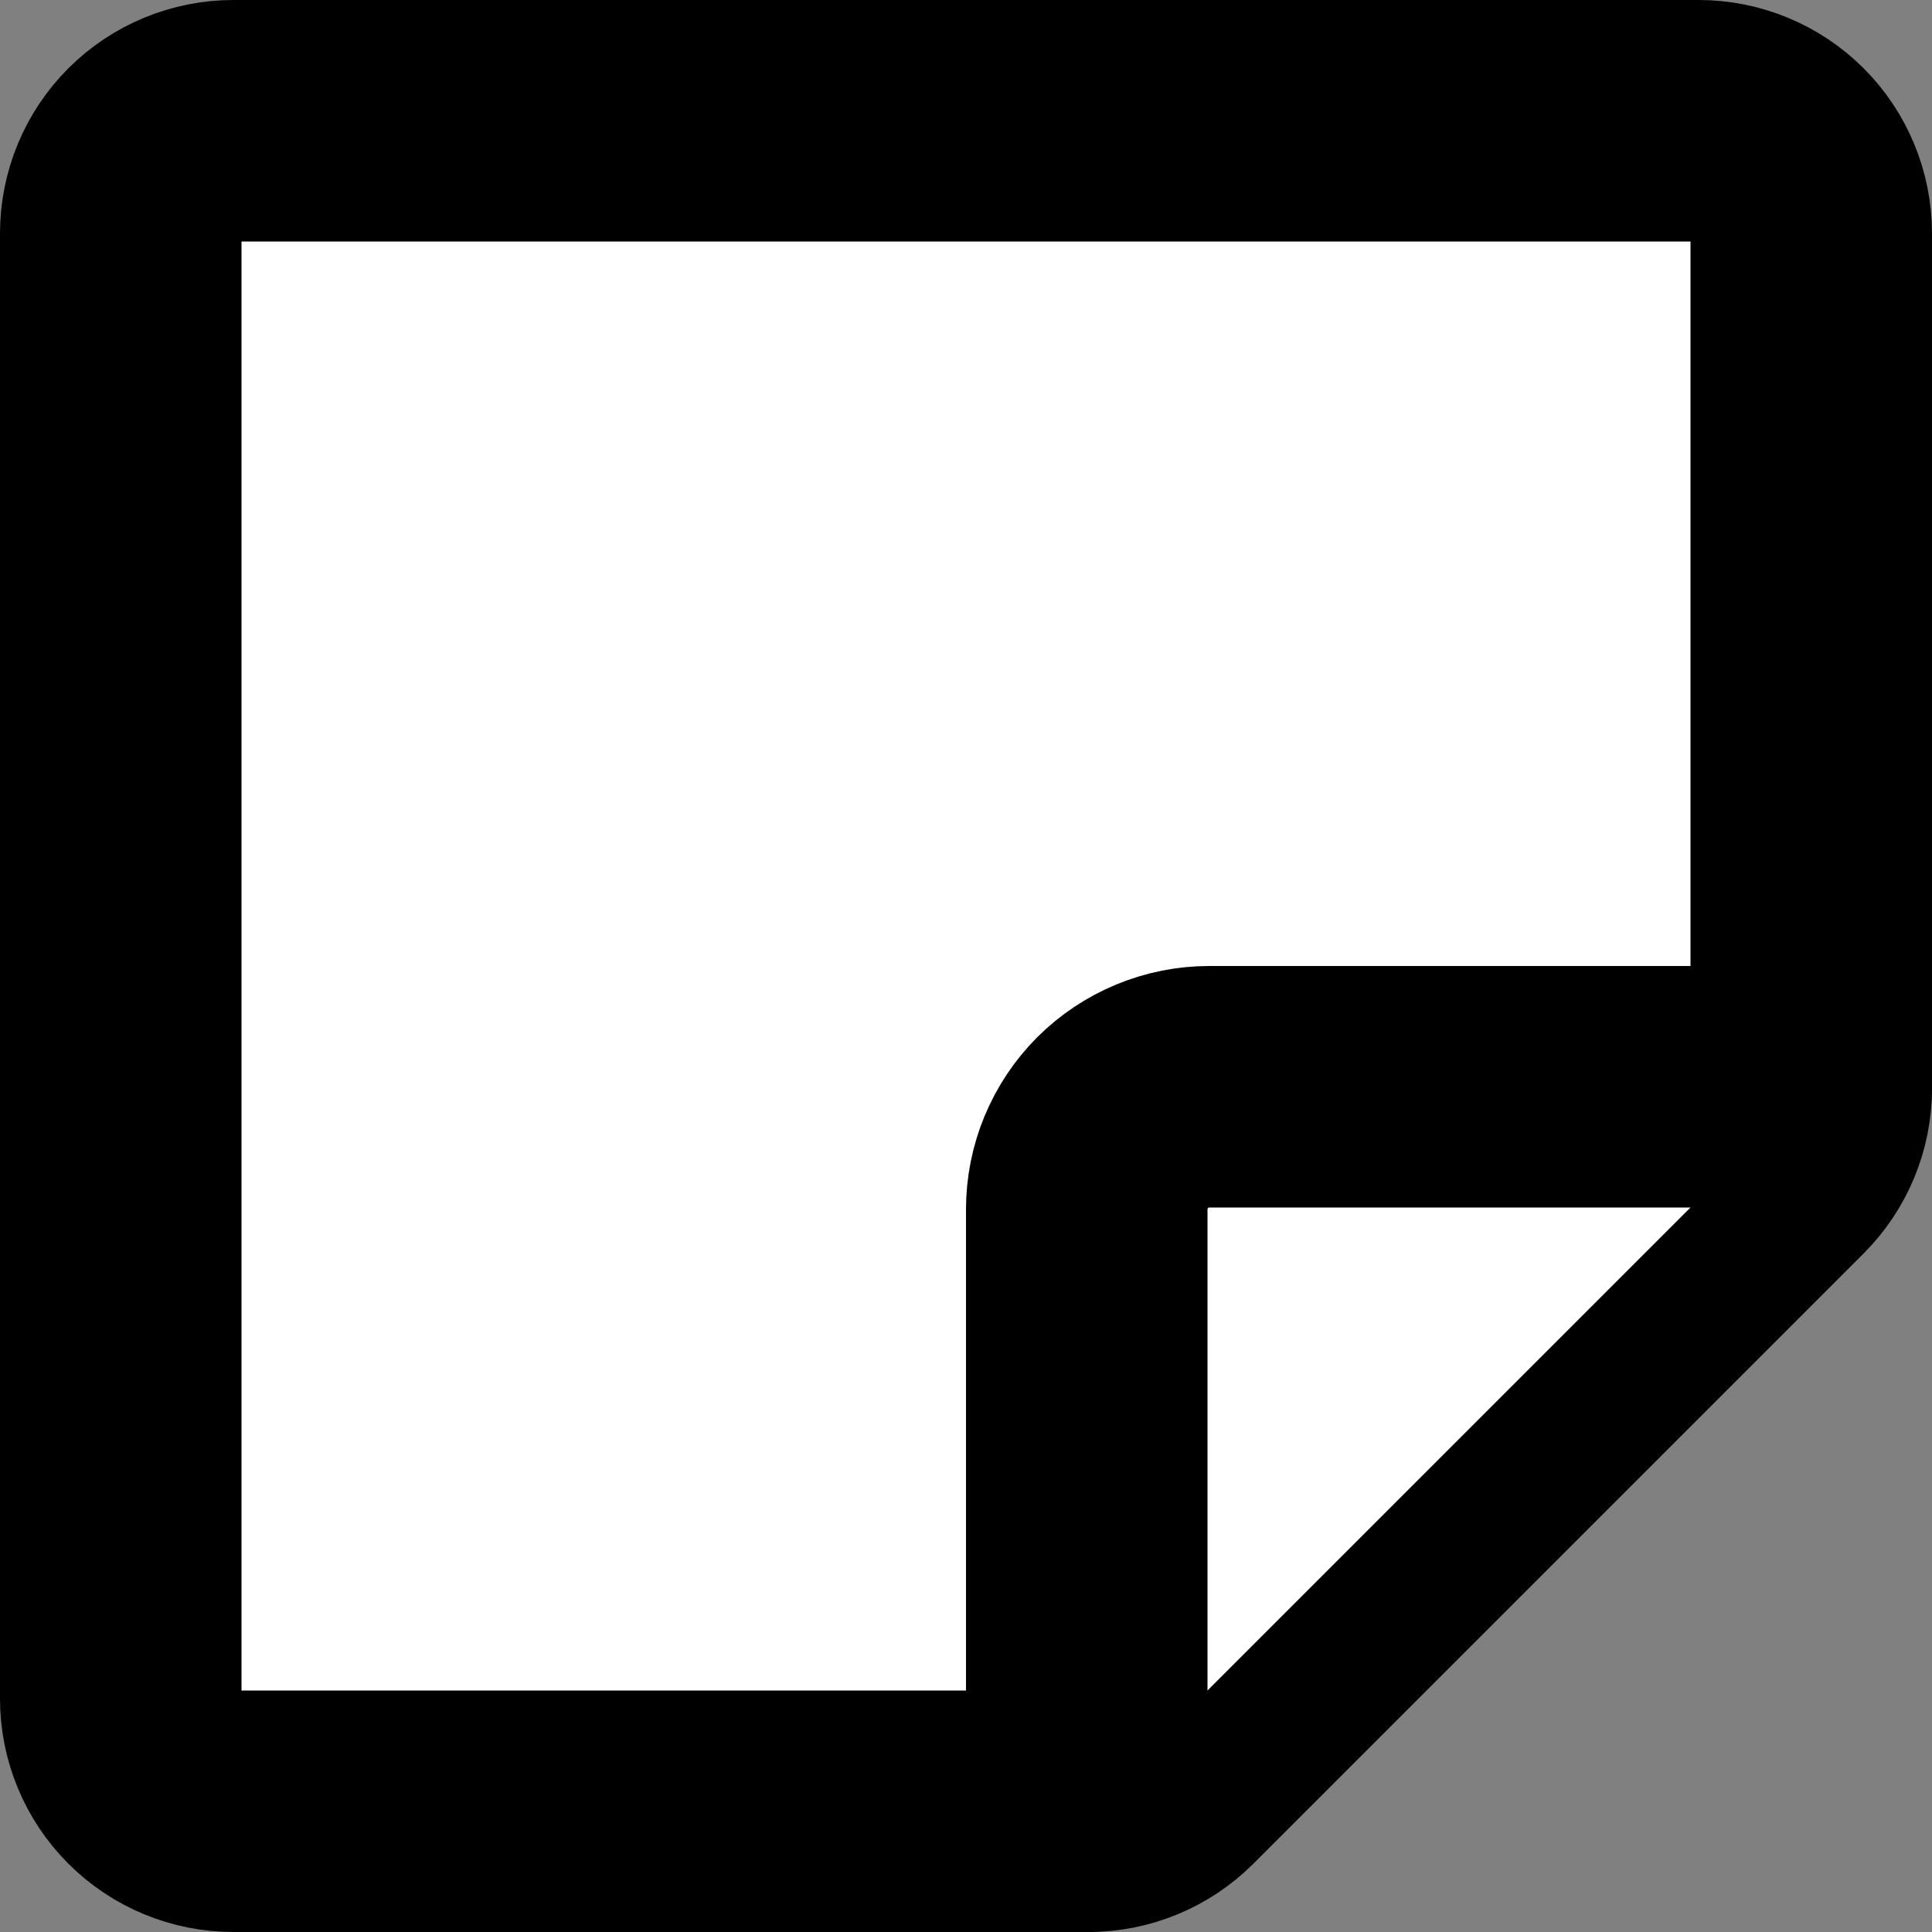 <svg width="16" height="16" viewBox="0 0 16 16" fill="none" xmlns="http://www.w3.org/2000/svg">
<rect x="0" y="0" width="16" height="16" fill="#808080" stroke="none"/>
<path d="M9.014 15H1.933C1.686 15 1.448 14.902 1.273 14.727C1.098 14.552 1 14.314 1 14.067V1.933C1 1.686 1.098 1.448 1.273 1.273C1.448 1.098 1.686 1 1.933 1H14.067C14.314 1 14.552 1.098 14.727 1.273C14.902 1.448 15 1.686 15 1.933V9.014C15 9.261 14.902 9.498 14.727 9.673L9.673 14.727C9.498 14.902 9.261 15 9.014 15Z" fill="white" stroke="black" stroke-width="2" stroke-linecap="round" stroke-linejoin="round"/>
<path d="M9 15V10.015C9 9.746 9.107 9.488 9.297 9.297C9.488 9.107 9.746 9 10.015 9H15" fill="white"/>
<path d="M9 15V10.015C9 9.746 9.107 9.488 9.297 9.297C9.488 9.107 9.746 9 10.015 9H15" stroke="black" stroke-width="2" stroke-linecap="round" stroke-linejoin="round"/>
</svg>
